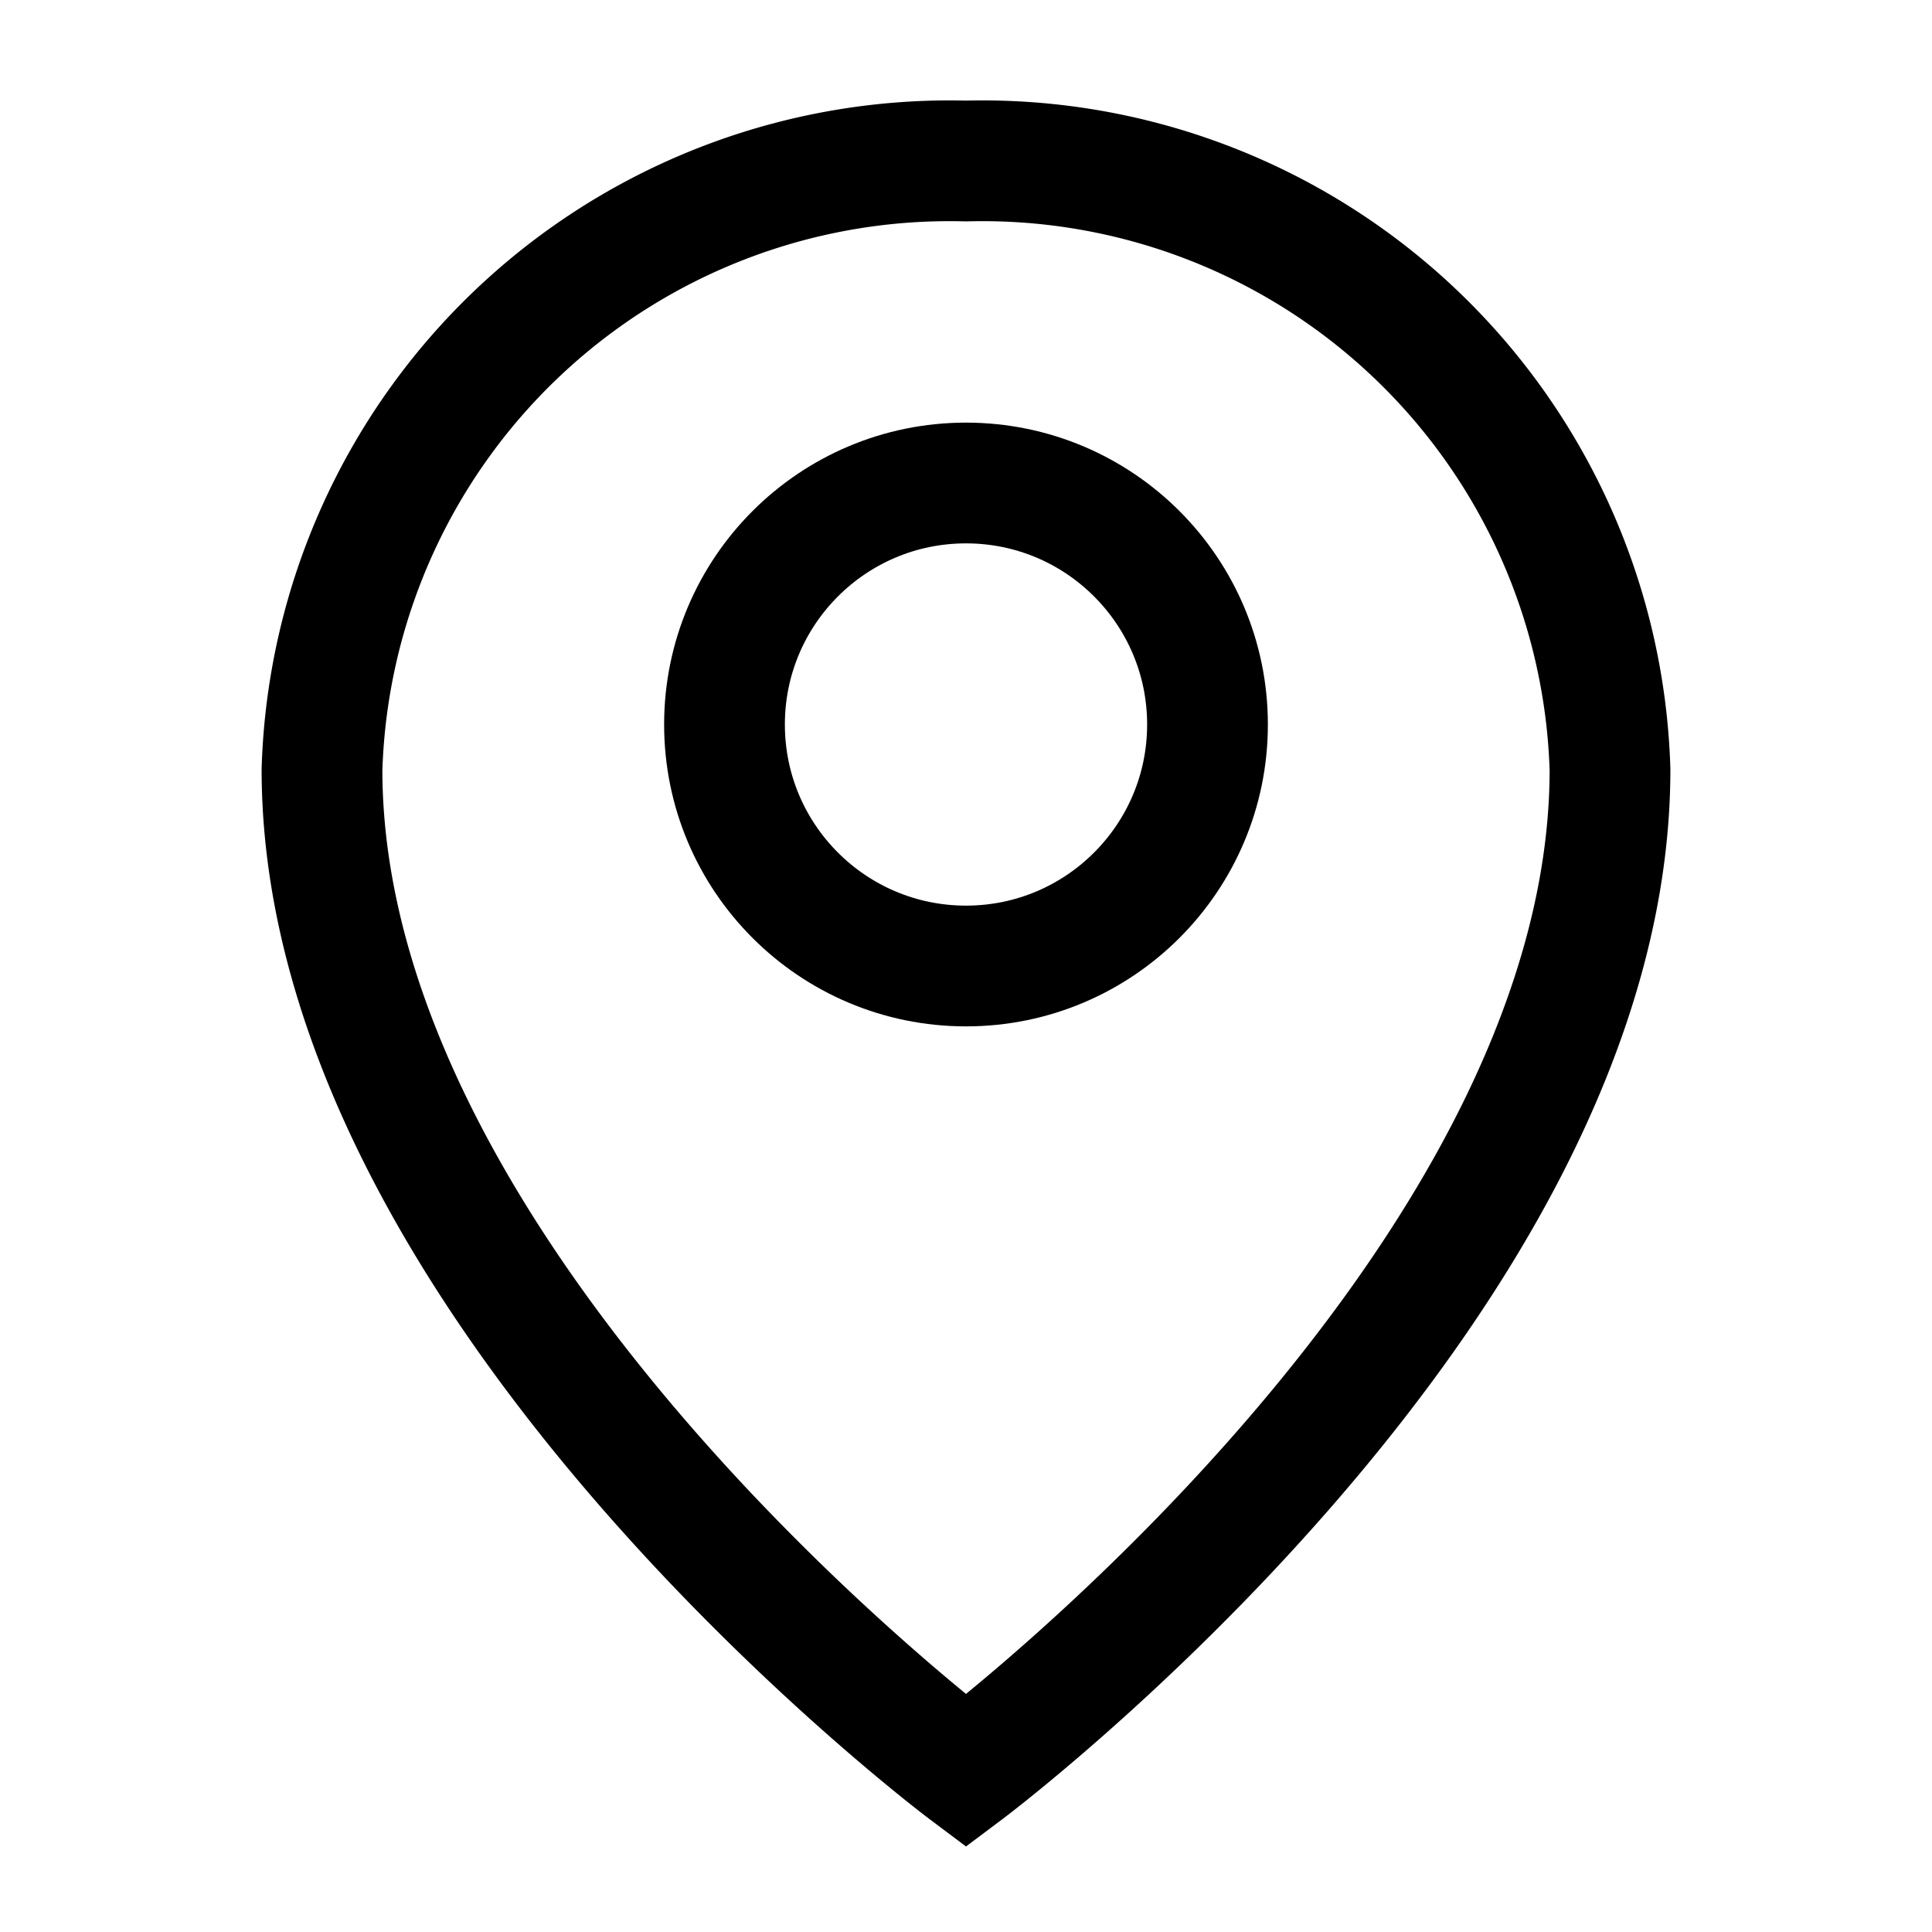 <svg xmlns="http://www.w3.org/2000/svg" viewBox="0 0 24 24"><circle cx="12" cy="9" r="3" fill="none" stroke="currentColor" stroke-miterlimit="10" stroke-width="1.5"/><path fill="none" stroke="currentColor" stroke-miterlimit="10" stroke-width="1.5" d="M20 9.56A7.8 7.8 0 0012 2a7.8 7.8 0 00-8 7.56C4 16 12 22 12 22s8-6 8-12.44z"/></svg>